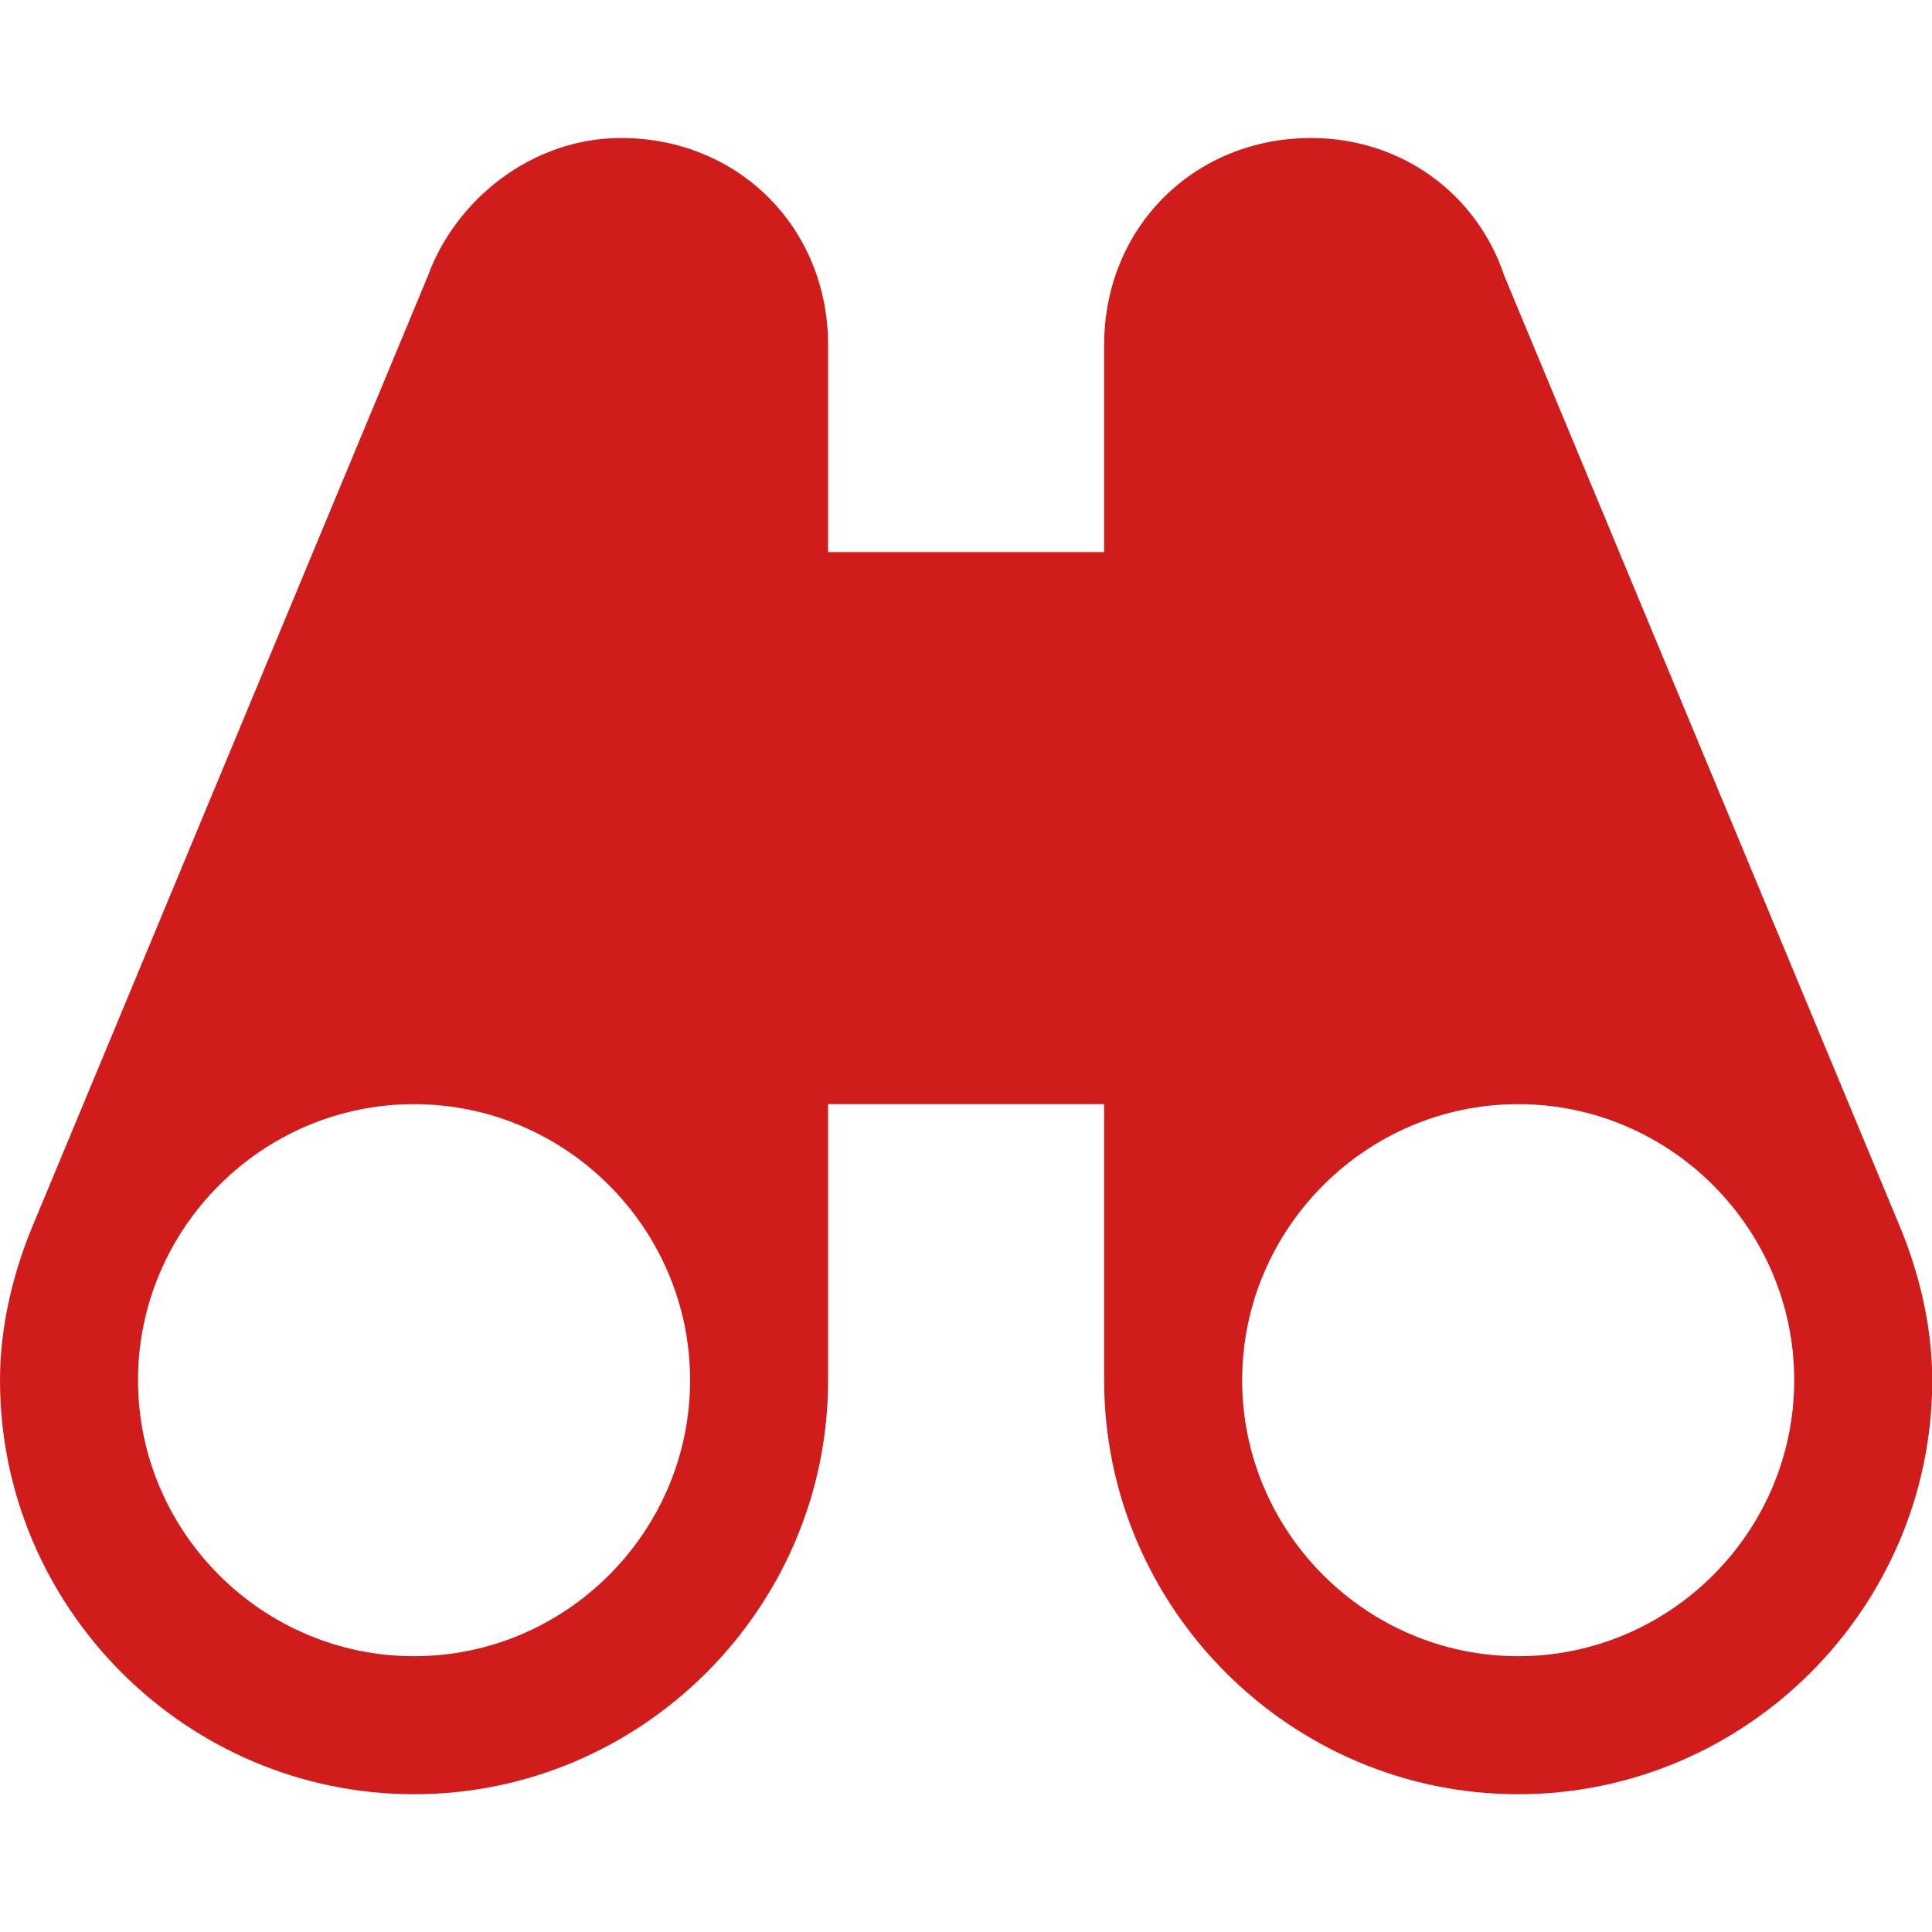 ﻿<?xml version='1.0' encoding='UTF-8'?>
<svg viewBox="0 -2.288 32 32" xmlns="http://www.w3.org/2000/svg" xmlns:xlink="http://www.w3.org/1999/xlink">
  <g transform="translate(0, -0.002)">
    <g transform="matrix(1.143, 0, 0, 1.143, 0, 0)">
      <g id="Layer_1" transform="translate(-2, -4)" style="enable-background:new 0 0 32 32">
        <g id="Find">
          <path d="M29.5, 19.7L29.5, 19.7L29.5, 19.7C29.5, 19.7 29.5, 19.7 29.5, 19.7L23.8, 6L23.8, 6C23.4, 4.8 22.3, 4 21, 4C19.3, 4 18, 5.3 18, 7L18, 10L14, 10L14, 7C14, 5.3 12.7, 4 11, 4C9.7, 4 8.6, 4.9 8.2, 6L8.2, 6L2.5, 19.7C2.5, 19.7 2.5, 19.7 2.5, 19.7L2.5, 19.7L2.5, 19.7C2.2, 20.4 2, 21.2 2, 22C2, 25.3 4.7, 28 8, 28C11.3, 28 14, 25.3 14, 22L14, 18L18, 18L18, 22C18, 25.3 20.7, 28 24, 28C27.3, 28 30, 25.3 30, 22C30, 21.2 29.8, 20.4 29.5, 19.7zM8, 26C5.8, 26 4, 24.2 4, 22C4, 19.8 5.8, 18 8, 18C10.2, 18 12, 19.8 12, 22C12, 24.2 10.2, 26 8, 26zM24, 26C21.8, 26 20, 24.2 20, 22C20, 19.8 21.8, 18 24, 18C26.2, 18 28, 19.8 28, 22C28, 24.2 26.2, 26 24, 26z" fill="#D11C1C" class="Red" />
        </g>
      </g>
    </g>
  </g>
</svg>